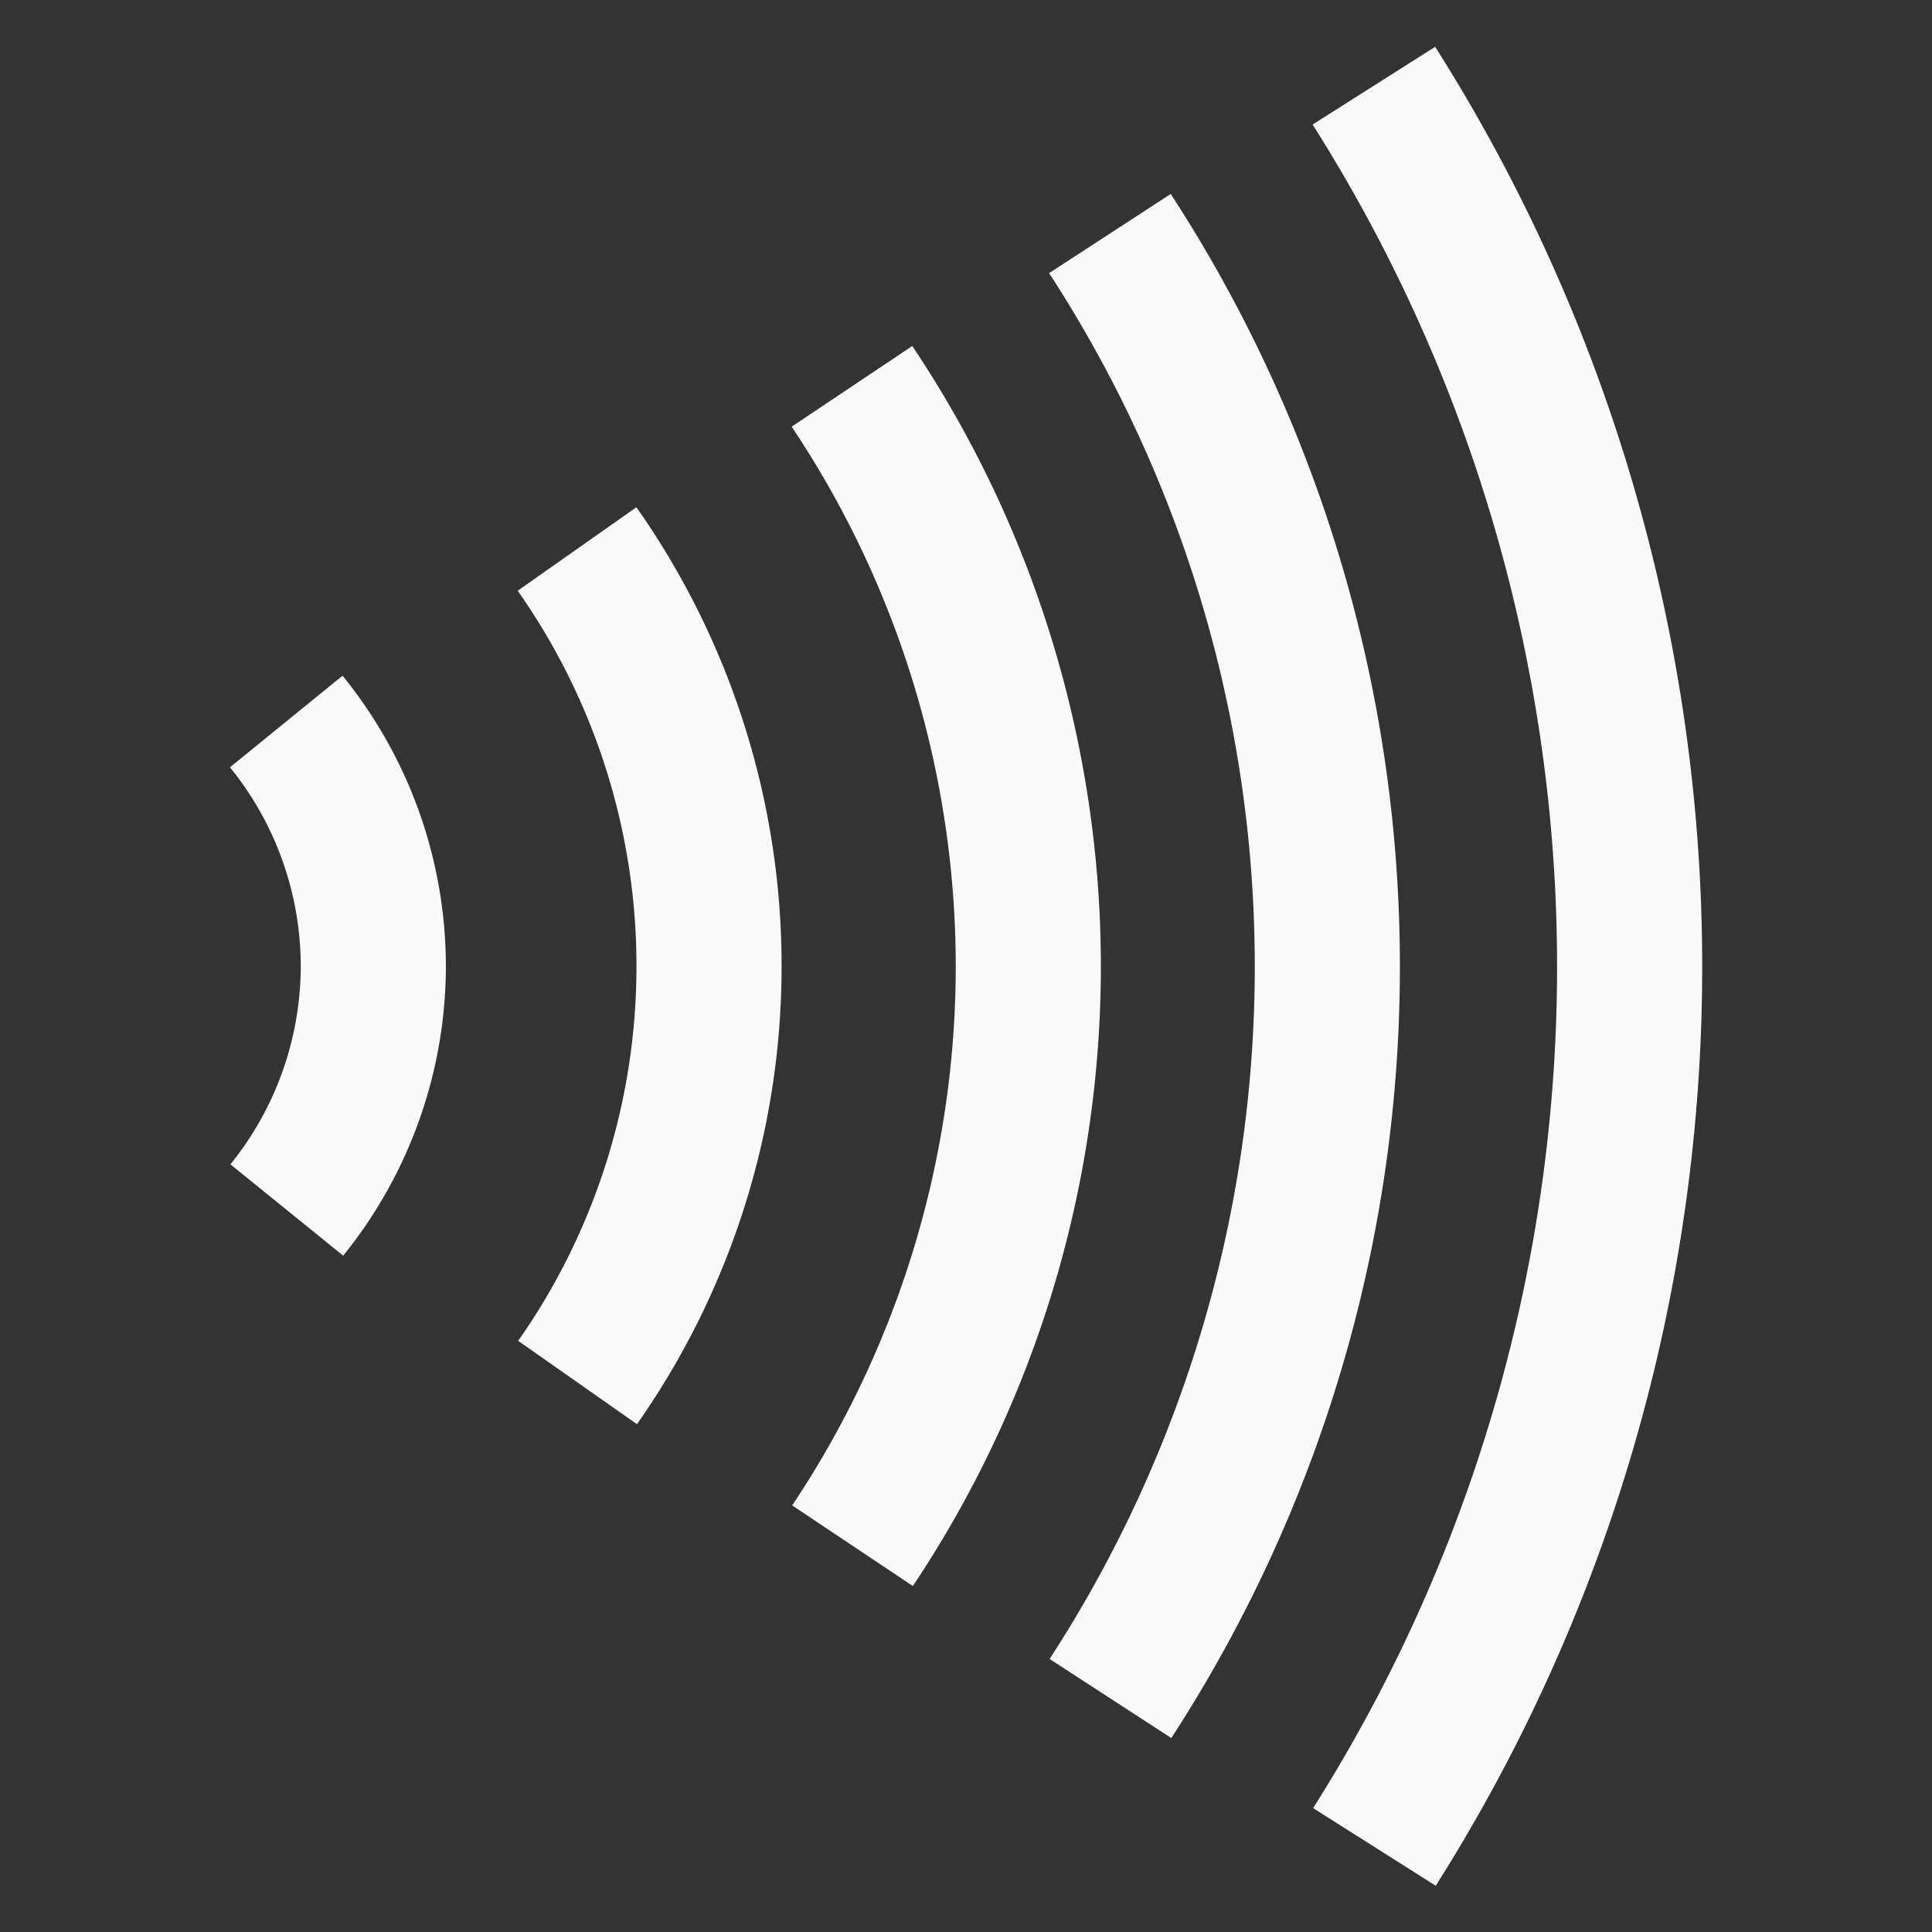 <?xml version="1.0" encoding="UTF-8" standalone="no"?>
<!-- Created with Inkscape (http://www.inkscape.org/) -->

<svg
   width="24"
   height="24"
   viewBox="0 0 6.35 6.35"
   version="1.1"
   id="svg1"
   inkscape:version="1.3.2 (091e20ef0f, 2023-11-25)"
   sodipodi:docname="waves.svg"
   inkscape:export-filename="credit-card-waves.svg"
   inkscape:export-xdpi="96"
   inkscape:export-ydpi="96"
   xmlns:inkscape="http://www.inkscape.org/namespaces/inkscape"
   xmlns:sodipodi="http://sodipodi.sourceforge.net/DTD/sodipodi-0.dtd"
   xmlns:xlink="http://www.w3.org/1999/xlink"
   xmlns="http://www.w3.org/2000/svg"
   xmlns:svg="http://www.w3.org/2000/svg">
  <rect x="0" y="0" width="6.35" height="6.35" fill="#333333" stroke="none"/>
  <sodipodi:namedview
     id="namedview1"
     pagecolor="#505050"
     bordercolor="#eeeeee"
     borderopacity="1"
     inkscape:showpageshadow="0"
     inkscape:pageopacity="0"
     inkscape:pagecheckerboard="true"
     inkscape:deskcolor="#d1d1d1"
     inkscape:document-units="px"
     inkscape:clip-to-page="false"
     inkscape:zoom="23.71754"
     inkscape:cx="11.995342"
     inkscape:cy="11.995342"
     inkscape:window-width="1920"
     inkscape:window-height="1011"
     inkscape:window-x="0"
     inkscape:window-y="32"
     inkscape:window-maximized="1"
     inkscape:current-layer="layer1"
     inkscape:export-bgcolor="#00000000" />
  <defs
     id="defs1">
    <color-profile
       name="Compatible-with-Adobe-RGB-1998"
       xlink:href="file:///app/share/color/icc/colord/AdobeRGB1998.icc"
       id="color-profile1" />
    <color-profile
       name="Blue"
       xlink:href="file:///app/share/color/icc/colord/Bluish.icc"
       id="color-profile2" />
  </defs>
  <g
     inkscape:label="Layer 1"
     inkscape:groupmode="layer"
     id="layer1">
    <g
       id="g7"
       transform="matrix(1.8,0,0,1.8,-5.766,-2.539)">
      <path
         id="path1"
         style="fill:none;stroke:#f9f9f9;stroke-width:0.265;stroke-dasharray:none;stroke-opacity:1"
         d="m 3.726,2.728 a 0.709,0.709 0 0 1 0.159,0.447 v 0 A 0.709,0.709 0 0 1 3.727,3.62" />
      <path
         id="path1-5"
         style="fill:none;stroke:#f9f9f9;stroke-width:0.265;stroke-dasharray:none;stroke-opacity:1"
         d="m 4.257,2.413 a 1.323,1.323 0 0 1 0.241,0.762 v 0 A 1.323,1.323 0 0 1 4.258,3.935" />
      <path
         id="circle1"
         style="fill:none;stroke:#f9f9f9;stroke-width:0.265;stroke-dasharray:none;stroke-opacity:1"
         d="M 4.759,2.116 A 1.906,1.906 0 0 1 5.081,3.175 v 0 A 1.906,1.906 0 0 1 4.76,4.233" />
      <path
         id="circle2"
         style="fill:none;stroke:#f9f9f9;stroke-width:0.265;stroke-dasharray:none;stroke-opacity:1"
         d="m 5.23,1.837 a 2.452,2.452 0 0 1 0.397,1.338 v 0 A 2.452,2.452 0 0 1 5.231,4.512" />
      <path
         id="circle3"
         style="fill:none;stroke:#f9f9f9;stroke-width:0.265;stroke-dasharray:none;stroke-opacity:1"
         d="m 5.712,1.567 a 3.004,3.004 0 0 1 0.467,1.608 v 0 A 3.004,3.004 0 0 1 5.713,4.783" />
    </g>
  </g>
</svg>
